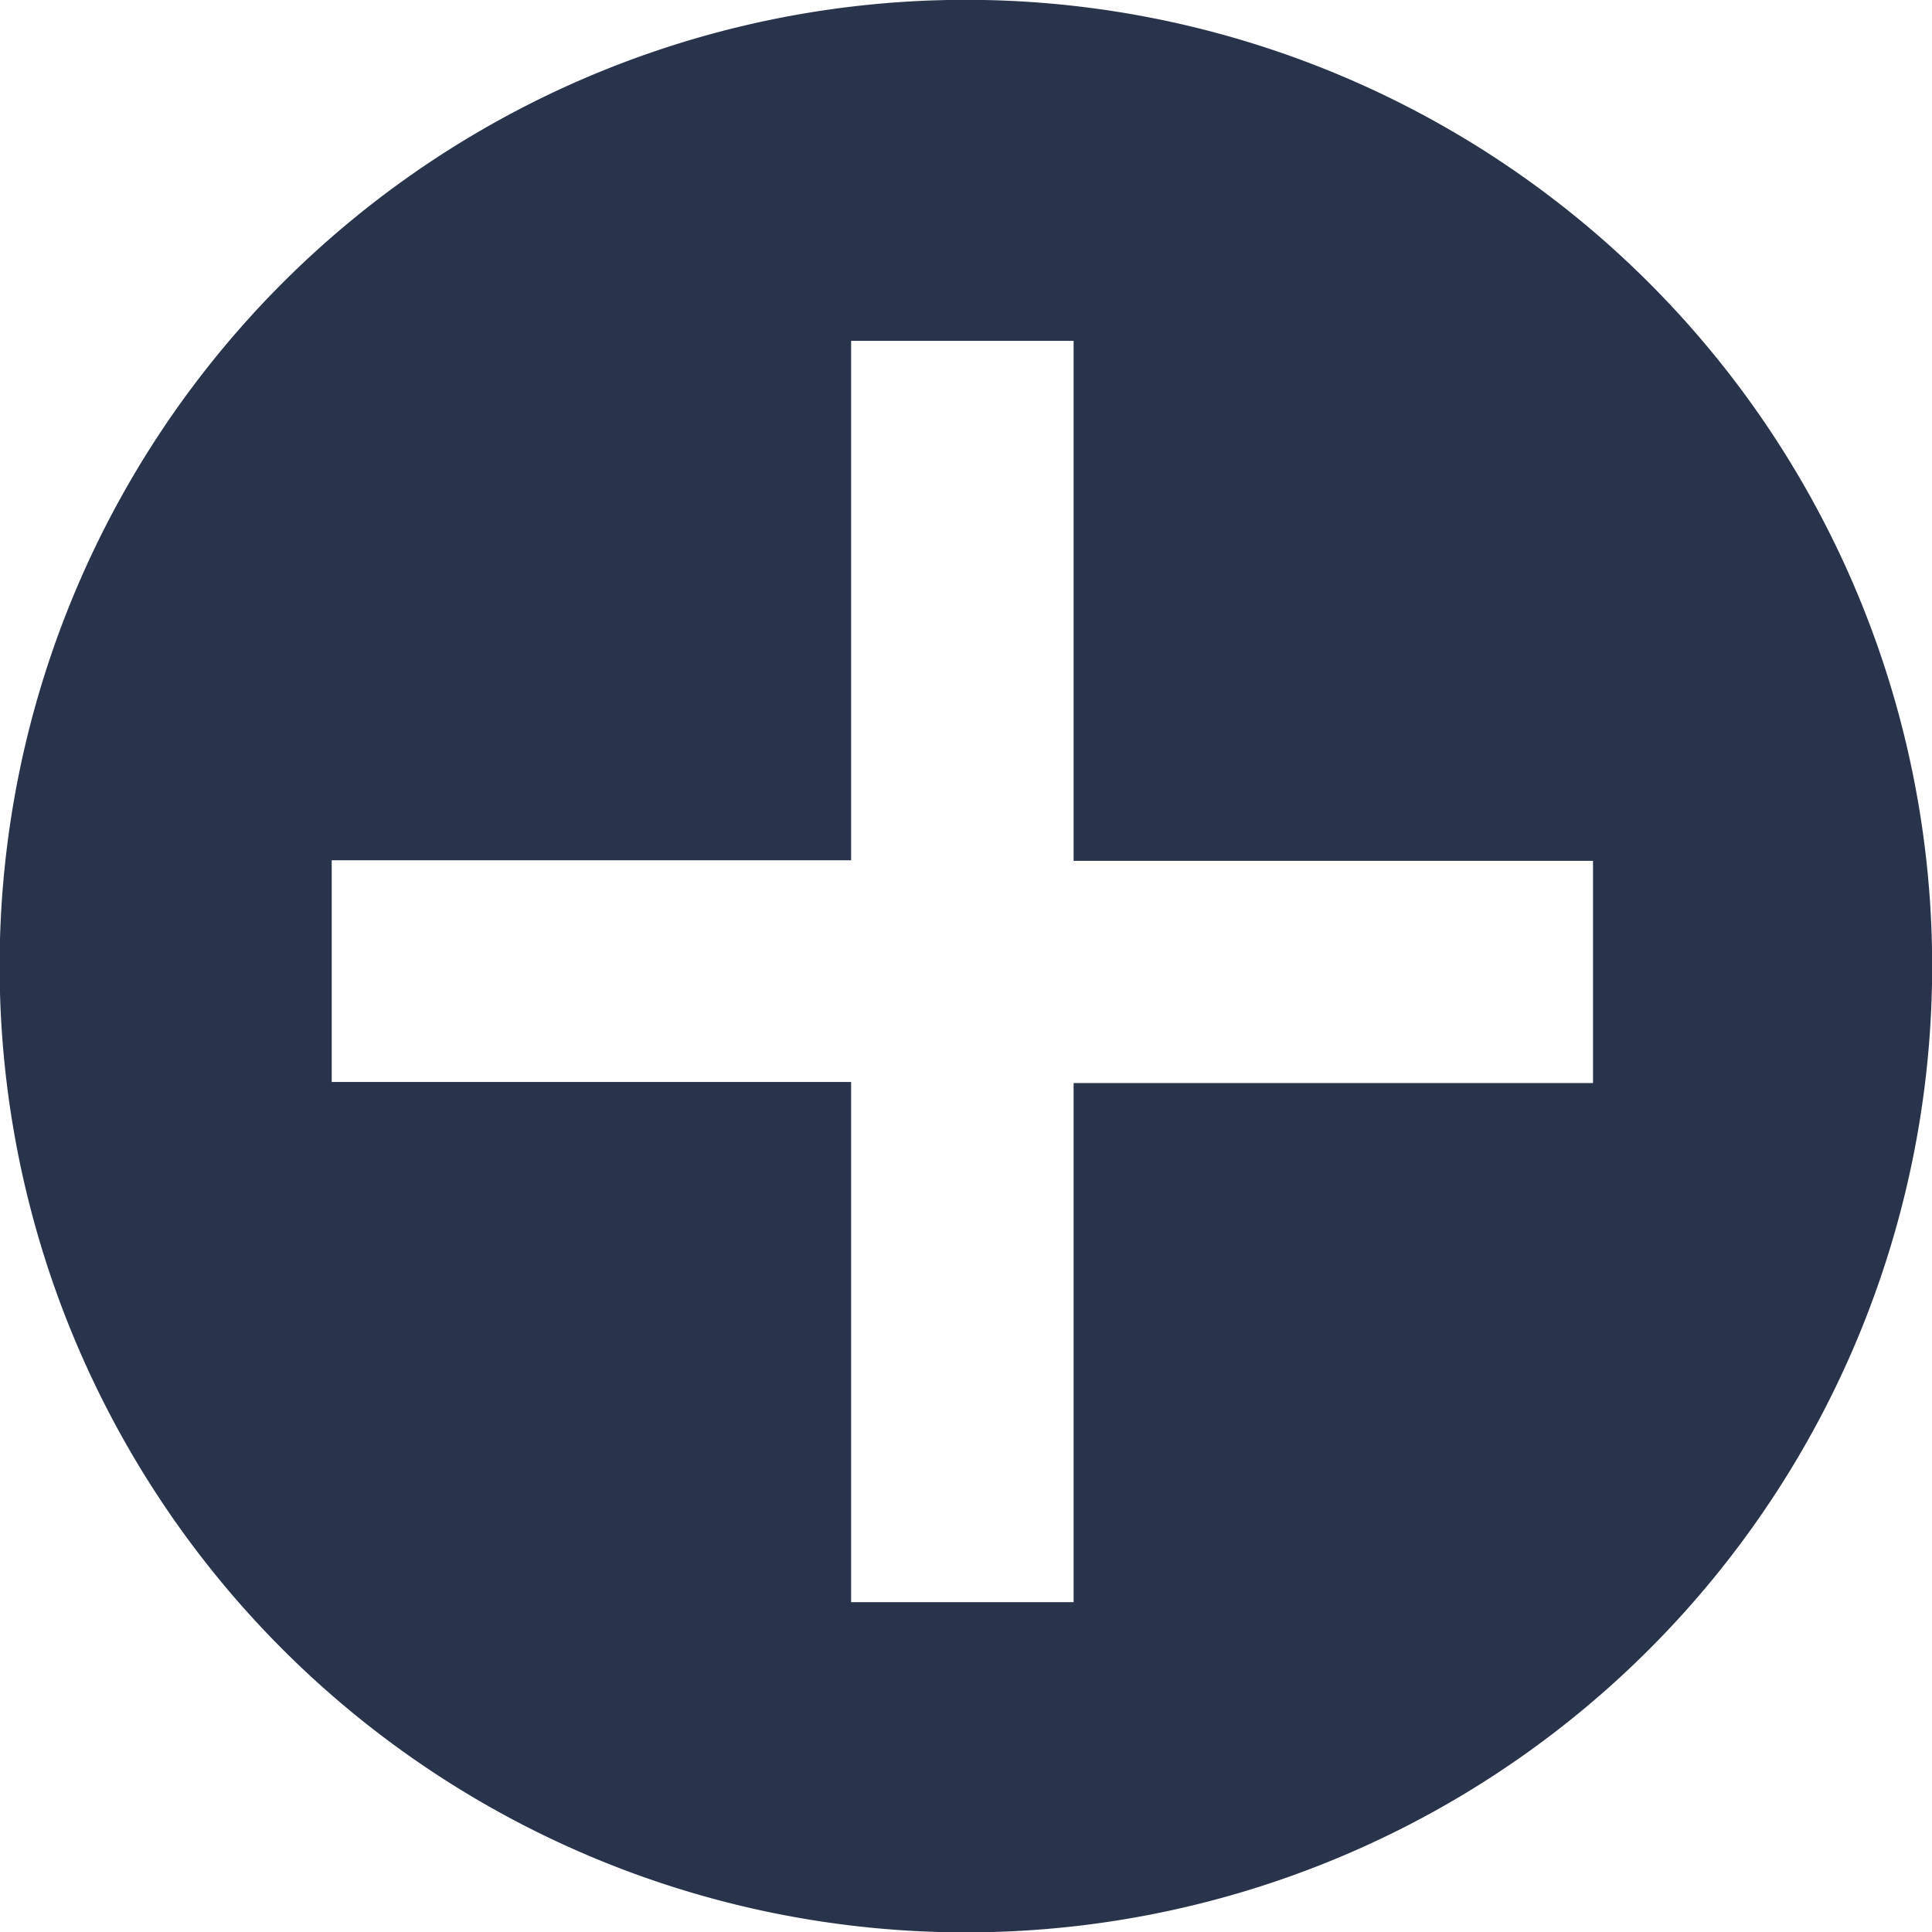 <svg xmlns="http://www.w3.org/2000/svg" viewBox="0 0 71.64 71.64"><defs><style>.cls-1{fill:#29344c;}</style></defs><g id="Layer_2" data-name="Layer 2"><g id="Layer_1-2" data-name="Layer 1"><path class="cls-1" d="M38.15.07A35.83,35.83,0,1,0,71.57,33.49,35.84,35.84,0,0,0,38.15.07ZM59.07,40.16H39.81V59.41H31.56V40.12l-19.26,0V31.9l19.26,0V12.64h8.25V31.92l19.26,0Z"/></g></g></svg>